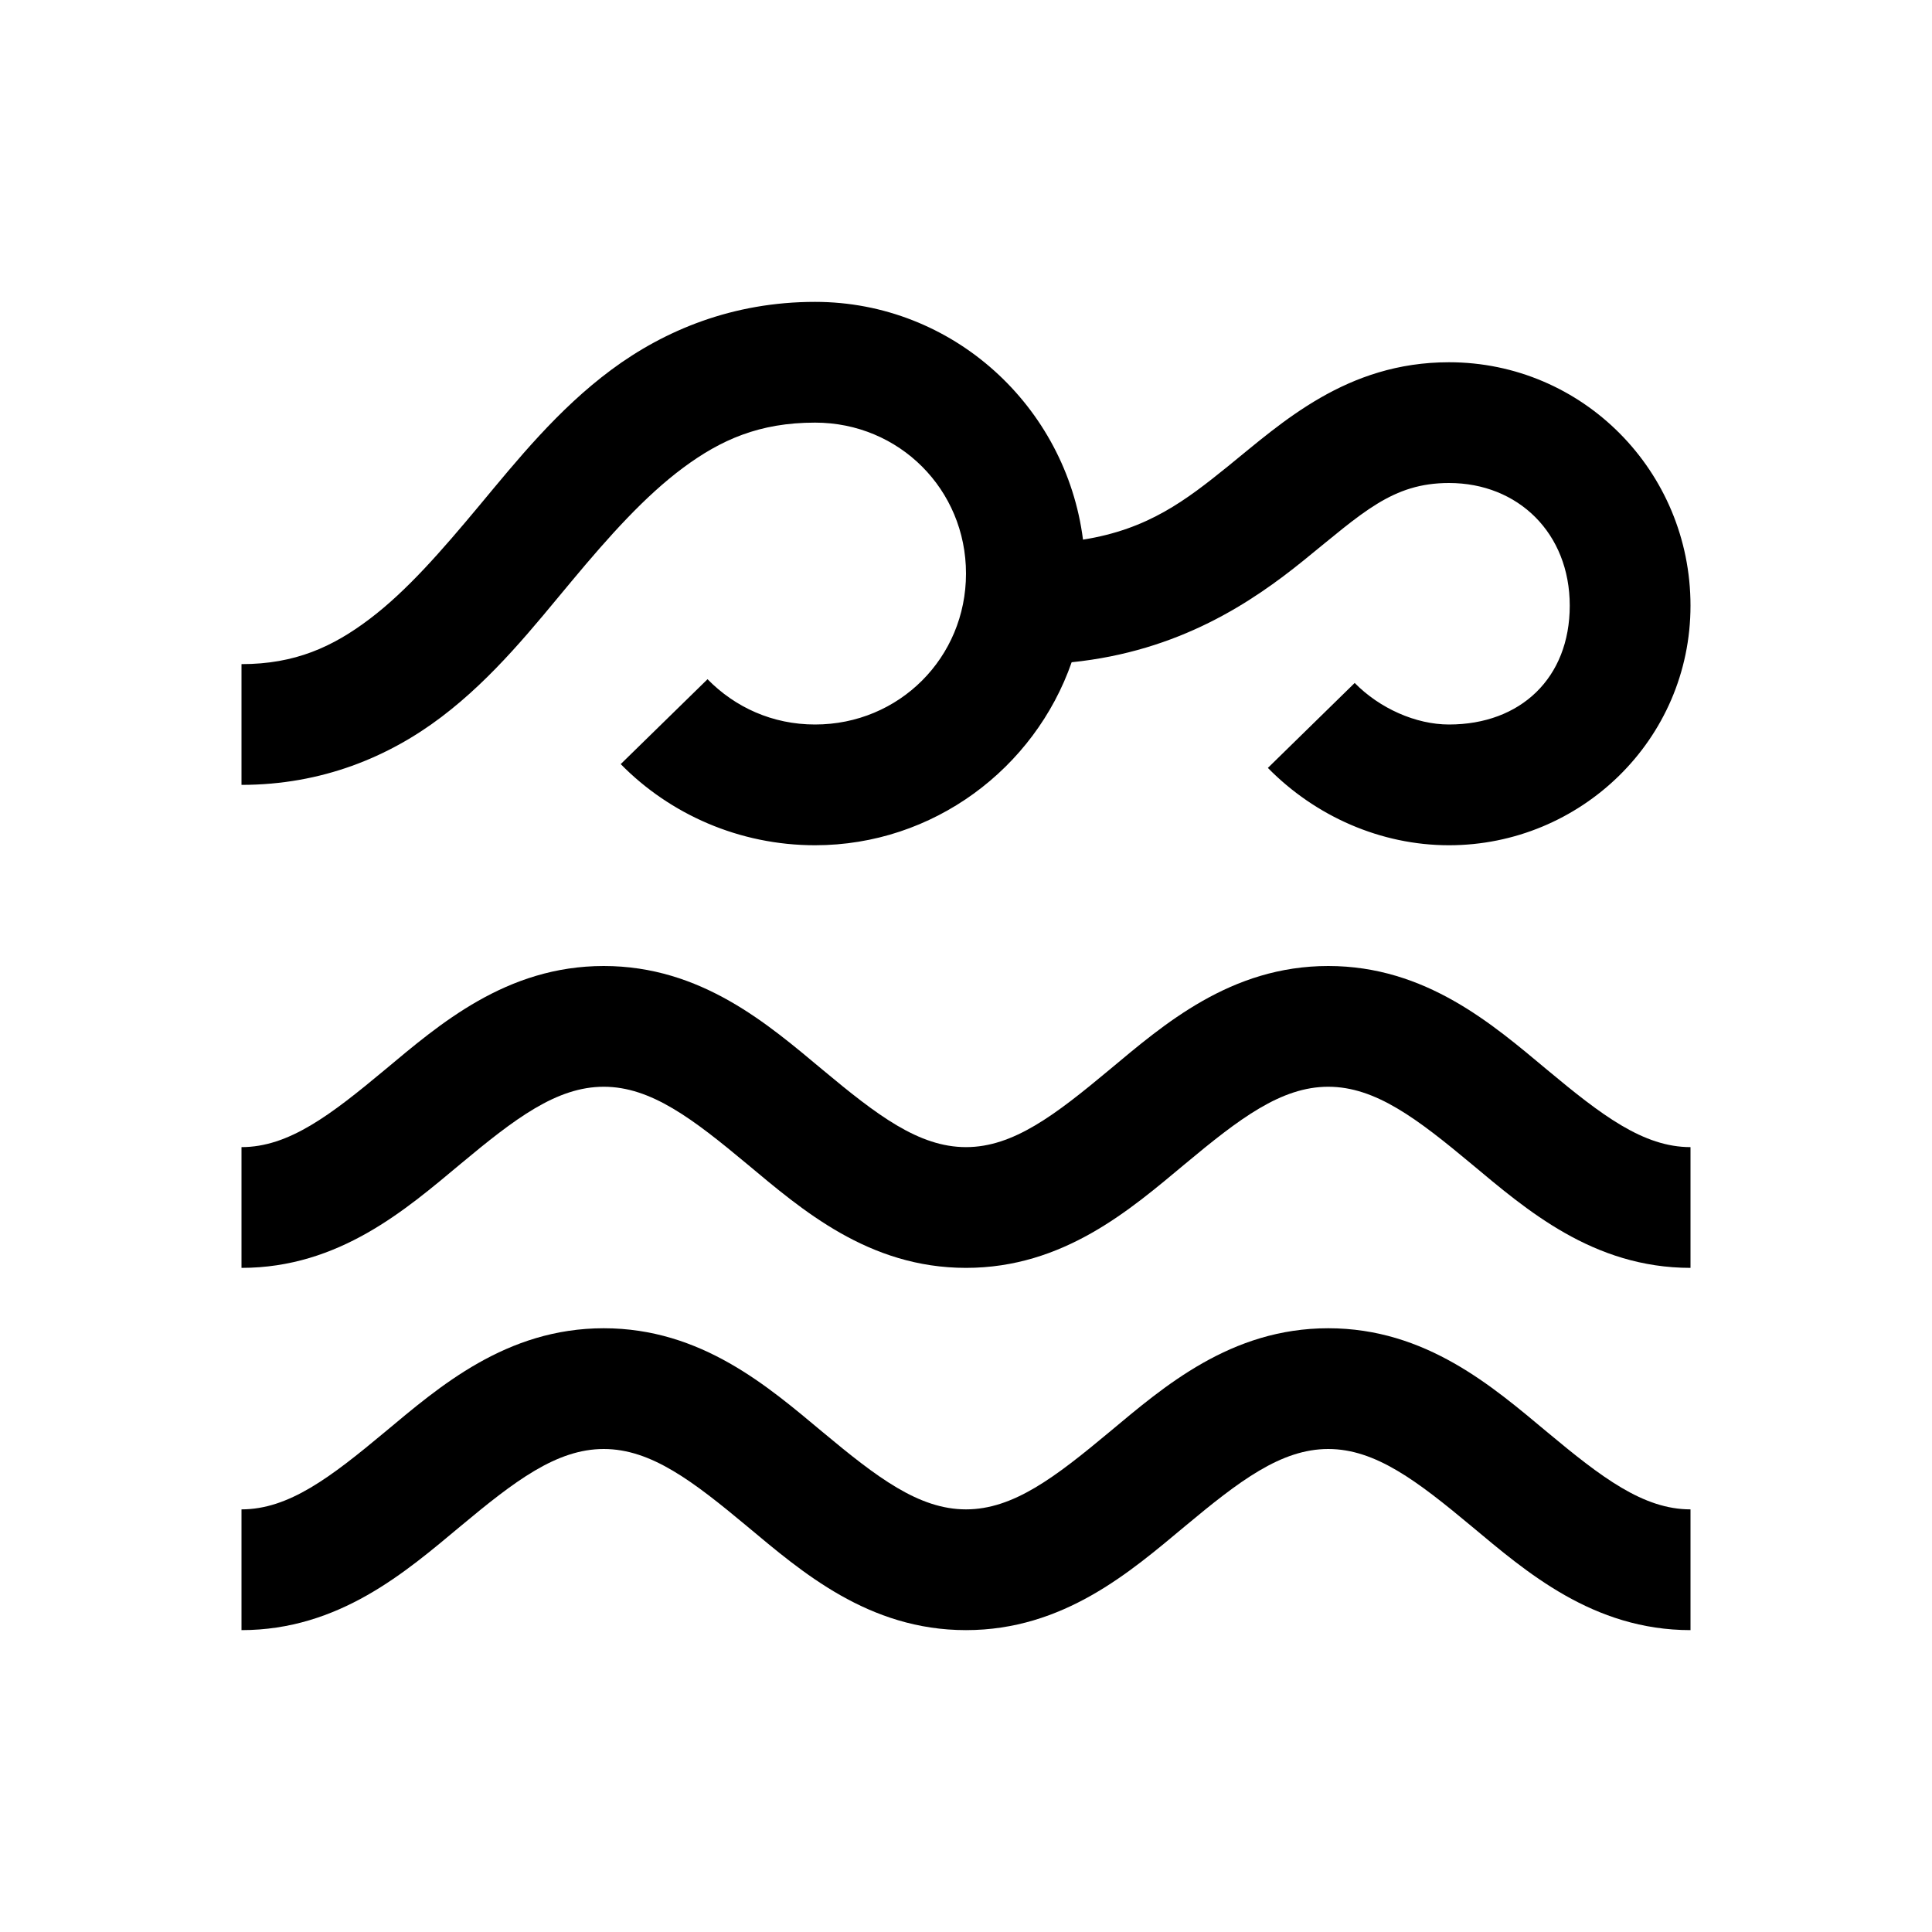 <?xml version="1.0" encoding="utf-8"?>
<svg xmlns="http://www.w3.org/2000/svg" viewBox="0 0 32 32" fill="#000000"><path style="text-indent:0;text-align:start;line-height:normal;text-transform:none;block-progression:tb;-inkscape-font-specification:Sans" d="M 13.5 5 C 12.141 5 11.011 5.467 10.125 6.125 C 9.239 6.783 8.564 7.623 7.938 8.375 C 7.311 9.127 6.74 9.784 6.125 10.25 C 5.51 10.716 4.885 11 4 11 L 4 13 C 5.335 13 6.443 12.534 7.312 11.875 C 8.182 11.216 8.845 10.373 9.469 9.625 C 10.092 8.877 10.684 8.217 11.312 7.75 C 11.941 7.283 12.579 7 13.5 7 C 14.893 7 16 8.107 16 9.5 C 16 10.893 14.893 12 13.5 12 C 12.794 12 12.175 11.715 11.719 11.25 L 10.281 12.656 C 11.097 13.487 12.246 14 13.5 14 C 15.459 14 17.137 12.727 17.75 10.969 C 19.533 10.786 20.736 9.975 21.594 9.281 C 22.568 8.493 23.06 8 24 8 C 25.147 8 26 8.833 26 10.031 C 26 11.229 25.186 12 24 12 C 23.451 12 22.851 11.733 22.438 11.312 L 21 12.719 C 21.787 13.52 22.869 14 24 14 C 26.174 14 28 12.257 28 10.031 C 28 7.805 26.213 6 24 6 C 22.3 6 21.231 7.001 20.344 7.719 C 19.639 8.289 19.016 8.767 17.938 8.938 C 17.656 6.729 15.781 5 13.5 5 z M 10 16 C 8.383 16 7.275 16.969 6.375 17.719 C 5.475 18.469 4.783 19 4 19 L 4 21 C 5.617 21 6.725 20.031 7.625 19.281 C 8.525 18.531 9.217 18 10 18 C 10.783 18 11.475 18.531 12.375 19.281 C 13.275 20.031 14.383 21 16 21 C 17.617 21 18.725 20.031 19.625 19.281 C 20.525 18.531 21.217 18 22 18 C 22.783 18 23.475 18.531 24.375 19.281 C 25.275 20.031 26.383 21 28 21 L 28 19 C 27.217 19 26.525 18.469 25.625 17.719 C 24.725 16.969 23.617 16 22 16 C 20.383 16 19.275 16.969 18.375 17.719 C 17.475 18.469 16.783 19 16 19 C 15.217 19 14.525 18.469 13.625 17.719 C 12.725 16.969 11.617 16 10 16 z M 10 22 C 8.383 22 7.275 22.969 6.375 23.719 C 5.475 24.469 4.783 25 4 25 L 4 27 C 5.617 27 6.725 26.031 7.625 25.281 C 8.525 24.531 9.217 24 10 24 C 10.783 24 11.475 24.531 12.375 25.281 C 13.275 26.031 14.383 27 16 27 C 17.617 27 18.725 26.031 19.625 25.281 C 20.525 24.531 21.217 24 22 24 C 22.783 24 23.475 24.531 24.375 25.281 C 25.275 26.031 26.383 27 28 27 L 28 25 C 27.217 25 26.525 24.469 25.625 23.719 C 24.725 22.969 23.617 22 22 22 C 20.383 22 19.275 22.969 18.375 23.719 C 17.475 24.469 16.783 25 16 25 C 15.217 25 14.525 24.469 13.625 23.719 C 12.725 22.969 11.617 22 10 22 z" overflow="visible" font-family="Sans" fill="#000000"/></svg>

